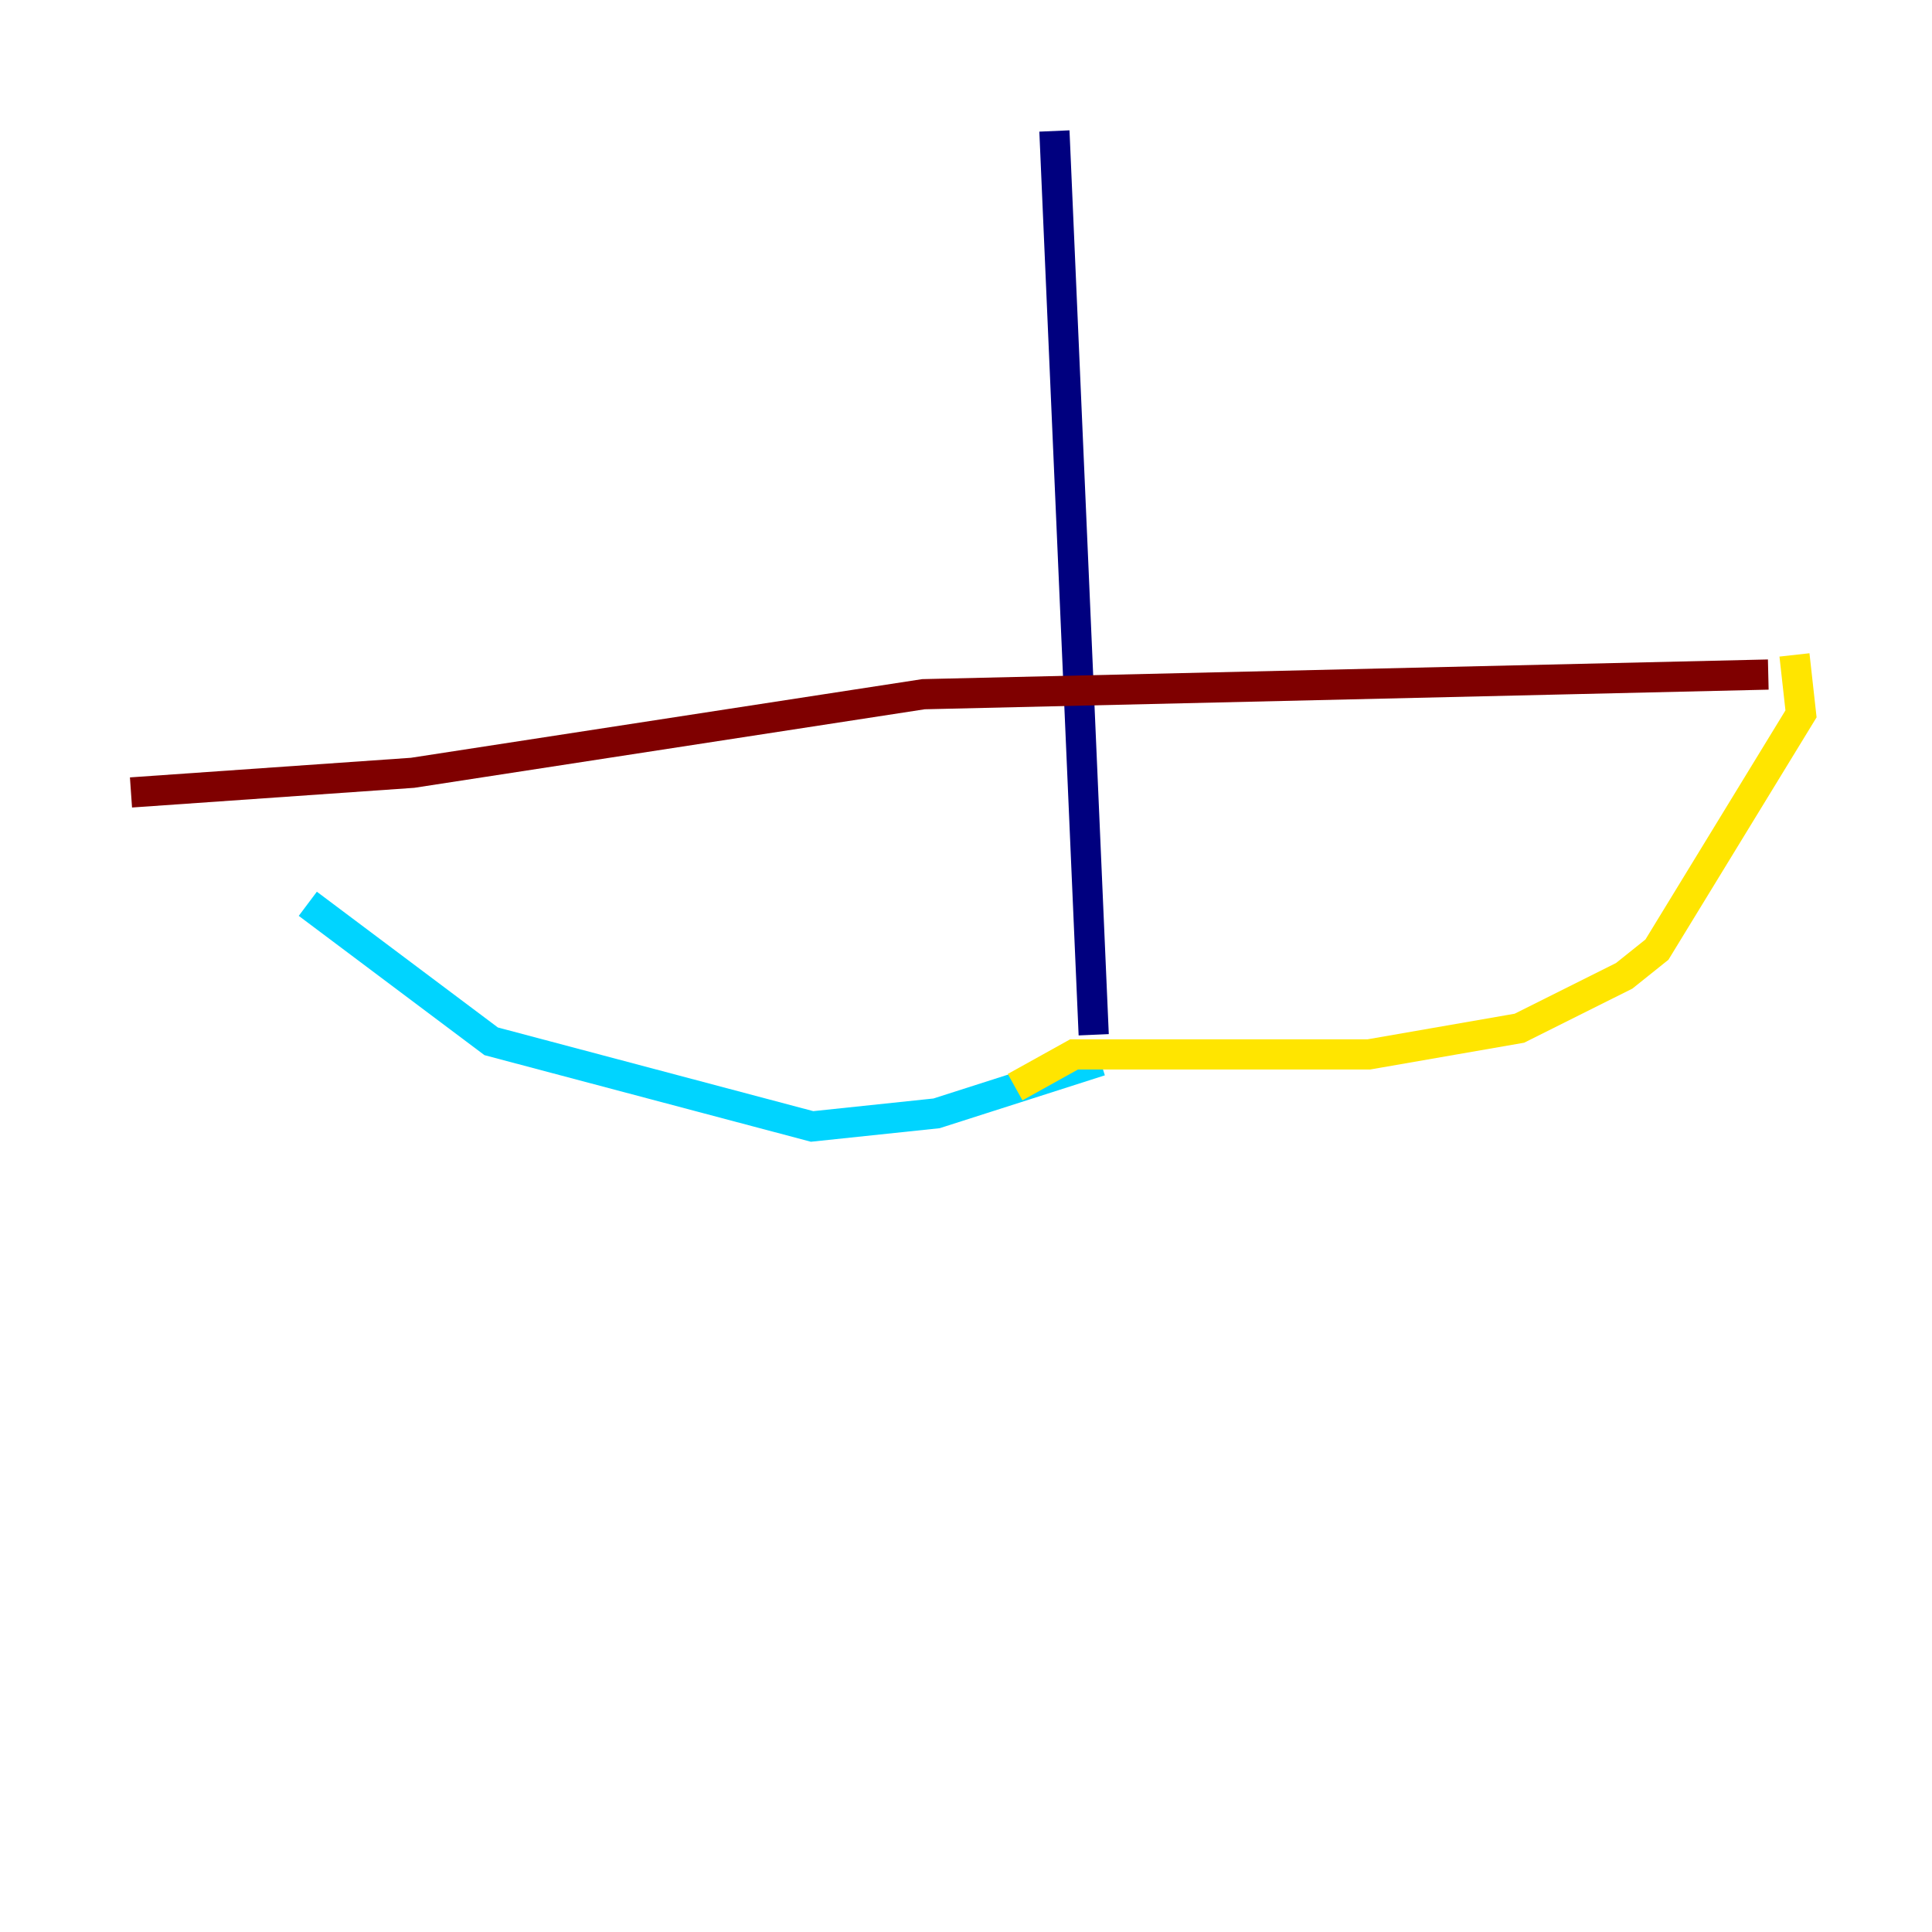 <?xml version="1.0" encoding="utf-8" ?>
<svg baseProfile="tiny" height="128" version="1.2" viewBox="0,0,128,128" width="128" xmlns="http://www.w3.org/2000/svg" xmlns:ev="http://www.w3.org/2001/xml-events" xmlns:xlink="http://www.w3.org/1999/xlink"><defs /><polyline fill="none" points="69.858,8.678 72.461,68.556" stroke="#00007f" stroke-width="2" /><polyline fill="none" points="72.895,70.291 62.047,73.763 53.803,74.63 32.542,68.99 20.393,59.878" stroke="#00d4ff" stroke-width="2" /><polyline fill="none" points="67.254,72.027 71.159,69.858 90.685,69.858 100.664,68.122 107.607,64.651 109.776,62.915 119.322,47.295 118.888,43.39" stroke="#ffe500" stroke-width="2" /><polyline fill="none" points="117.153,44.691 61.18,45.993 27.336,51.2 8.678,52.502" stroke="#7f0000" stroke-width="2" /></svg>